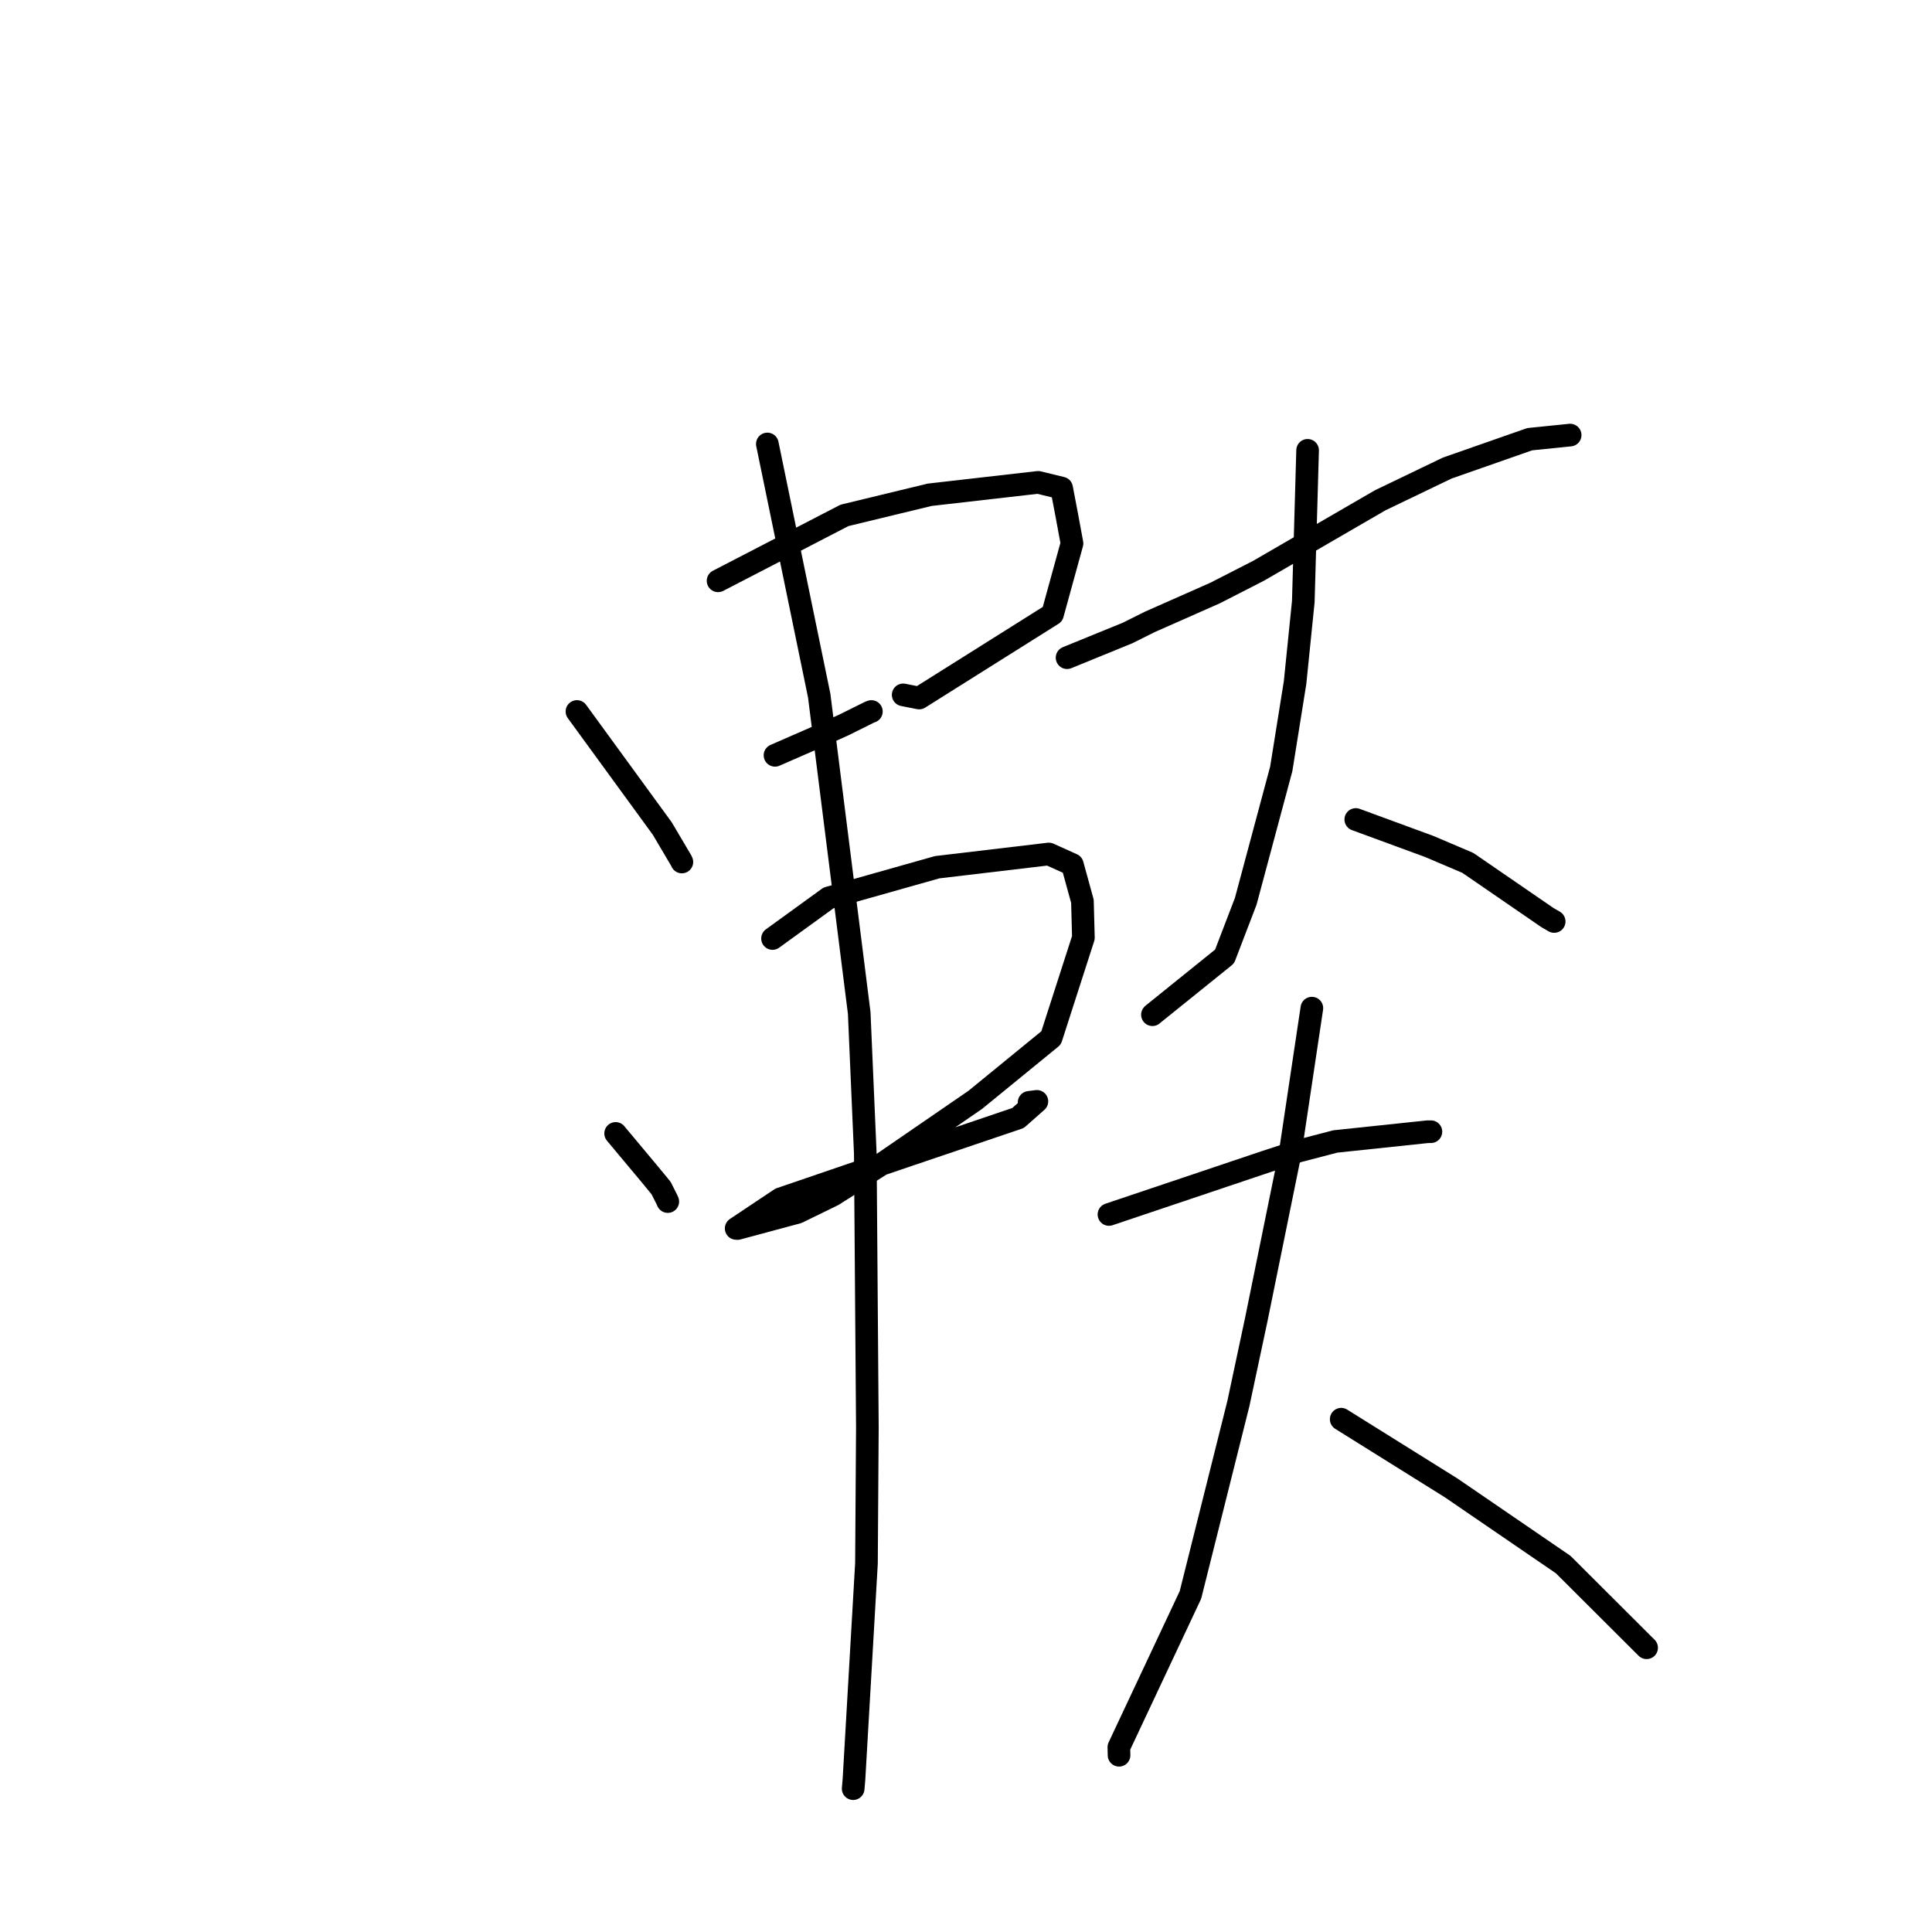 <?xml version="1.0" standalone="no"?>
    <svg width="256" height="256" xmlns="http://www.w3.org/2000/svg" version="1.1">
    <polyline stroke="black" stroke-width="3" stroke-linecap="round" fill="transparent" stroke-linejoin="round" points="76.45 94.275 82.104 102.032 87.758 109.789 90.293 114.081 90.34 114.192 90.351 114.219 " />
        <polyline stroke="black" stroke-width="3" stroke-linecap="round" fill="transparent" stroke-linejoin="round" points="95.148 76.961 103.523 72.626 111.897 68.292 123.185 65.56 137.56 63.916 140.668 64.672 141.369 68.346 142.045 72.006 139.464 81.383 121.796 92.492 119.824 92.103 119.677 92.073 " />
        <polyline stroke="black" stroke-width="3" stroke-linecap="round" fill="transparent" stroke-linejoin="round" points="102.691 100.084 105.636 98.797 108.58 97.511 111.729 96.102 115.219 94.368 115.462 94.277 " />
        <polyline stroke="black" stroke-width="3" stroke-linecap="round" fill="transparent" stroke-linejoin="round" points="81.574 150.185 83.772 152.816 85.97 155.446 87.594 157.416 88.364 158.943 88.485 159.213 " />
        <polyline stroke="black" stroke-width="3" stroke-linecap="round" fill="transparent" stroke-linejoin="round" points="102.365 124.357 106.076 121.667 109.787 118.976 124.181 114.911 138.977 113.158 142.092 114.564 143.428 119.427 143.555 124.249 139.278 137.526 129.214 145.747 116.711 154.335 110.364 158.356 105.671 160.647 97.732 162.784 97.562 162.772 97.547 162.771 97.546 162.771 103.412 158.855 118.898 153.561 134.891 148.145 137.394 145.936 136.362 146.07 " />
        <polyline stroke="black" stroke-width="3" stroke-linecap="round" fill="transparent" stroke-linejoin="round" points="101.677 58.828 105.114 75.505 108.55 92.182 113.85 134.22 114.656 152.847 114.931 189.121 114.811 207.14 113.155 235.783 113.049 237.006 " />
        <polyline stroke="black" stroke-width="3" stroke-linecap="round" fill="transparent" stroke-linejoin="round" points="141.392 87.147 145.4 85.511 149.407 83.875 152.365 82.4 161.001 78.581 166.76 75.634 182.89 66.288 191.758 62.025 202.689 58.197 207.565 57.7 208.053 57.65 " />
        <polyline stroke="black" stroke-width="3" stroke-linecap="round" fill="transparent" stroke-linejoin="round" points="173.265 59.671 172.979 69.697 172.693 79.723 171.603 90.447 169.774 101.875 165.069 119.421 162.263 126.741 152.881 134.302 152.705 134.453 " />
        <polyline stroke="black" stroke-width="3" stroke-linecap="round" fill="transparent" stroke-linejoin="round" points="179.649 108.585 184.508 110.37 189.366 112.155 194.493 114.335 205.044 121.585 205.936 122.102 " />
        <polyline stroke="black" stroke-width="3" stroke-linecap="round" fill="transparent" stroke-linejoin="round" points="146.943 160.925 157.367 157.419 167.792 153.912 172.032 152.53 176.928 151.251 189.135 149.962 189.602 149.956 " />
        <polyline stroke="black" stroke-width="3" stroke-linecap="round" fill="transparent" stroke-linejoin="round" points="173.829 133.585 172.384 143.225 170.939 152.865 166.459 174.868 164.093 185.975 157.74 211.336 148.256 231.51 148.279 232.579 " />
        <polyline stroke="black" stroke-width="3" stroke-linecap="round" fill="transparent" stroke-linejoin="round" points="177.715 188.053 184.988 192.595 192.261 197.137 207.132 207.314 217.632 217.788 218.186 218.337 " />
        </svg>